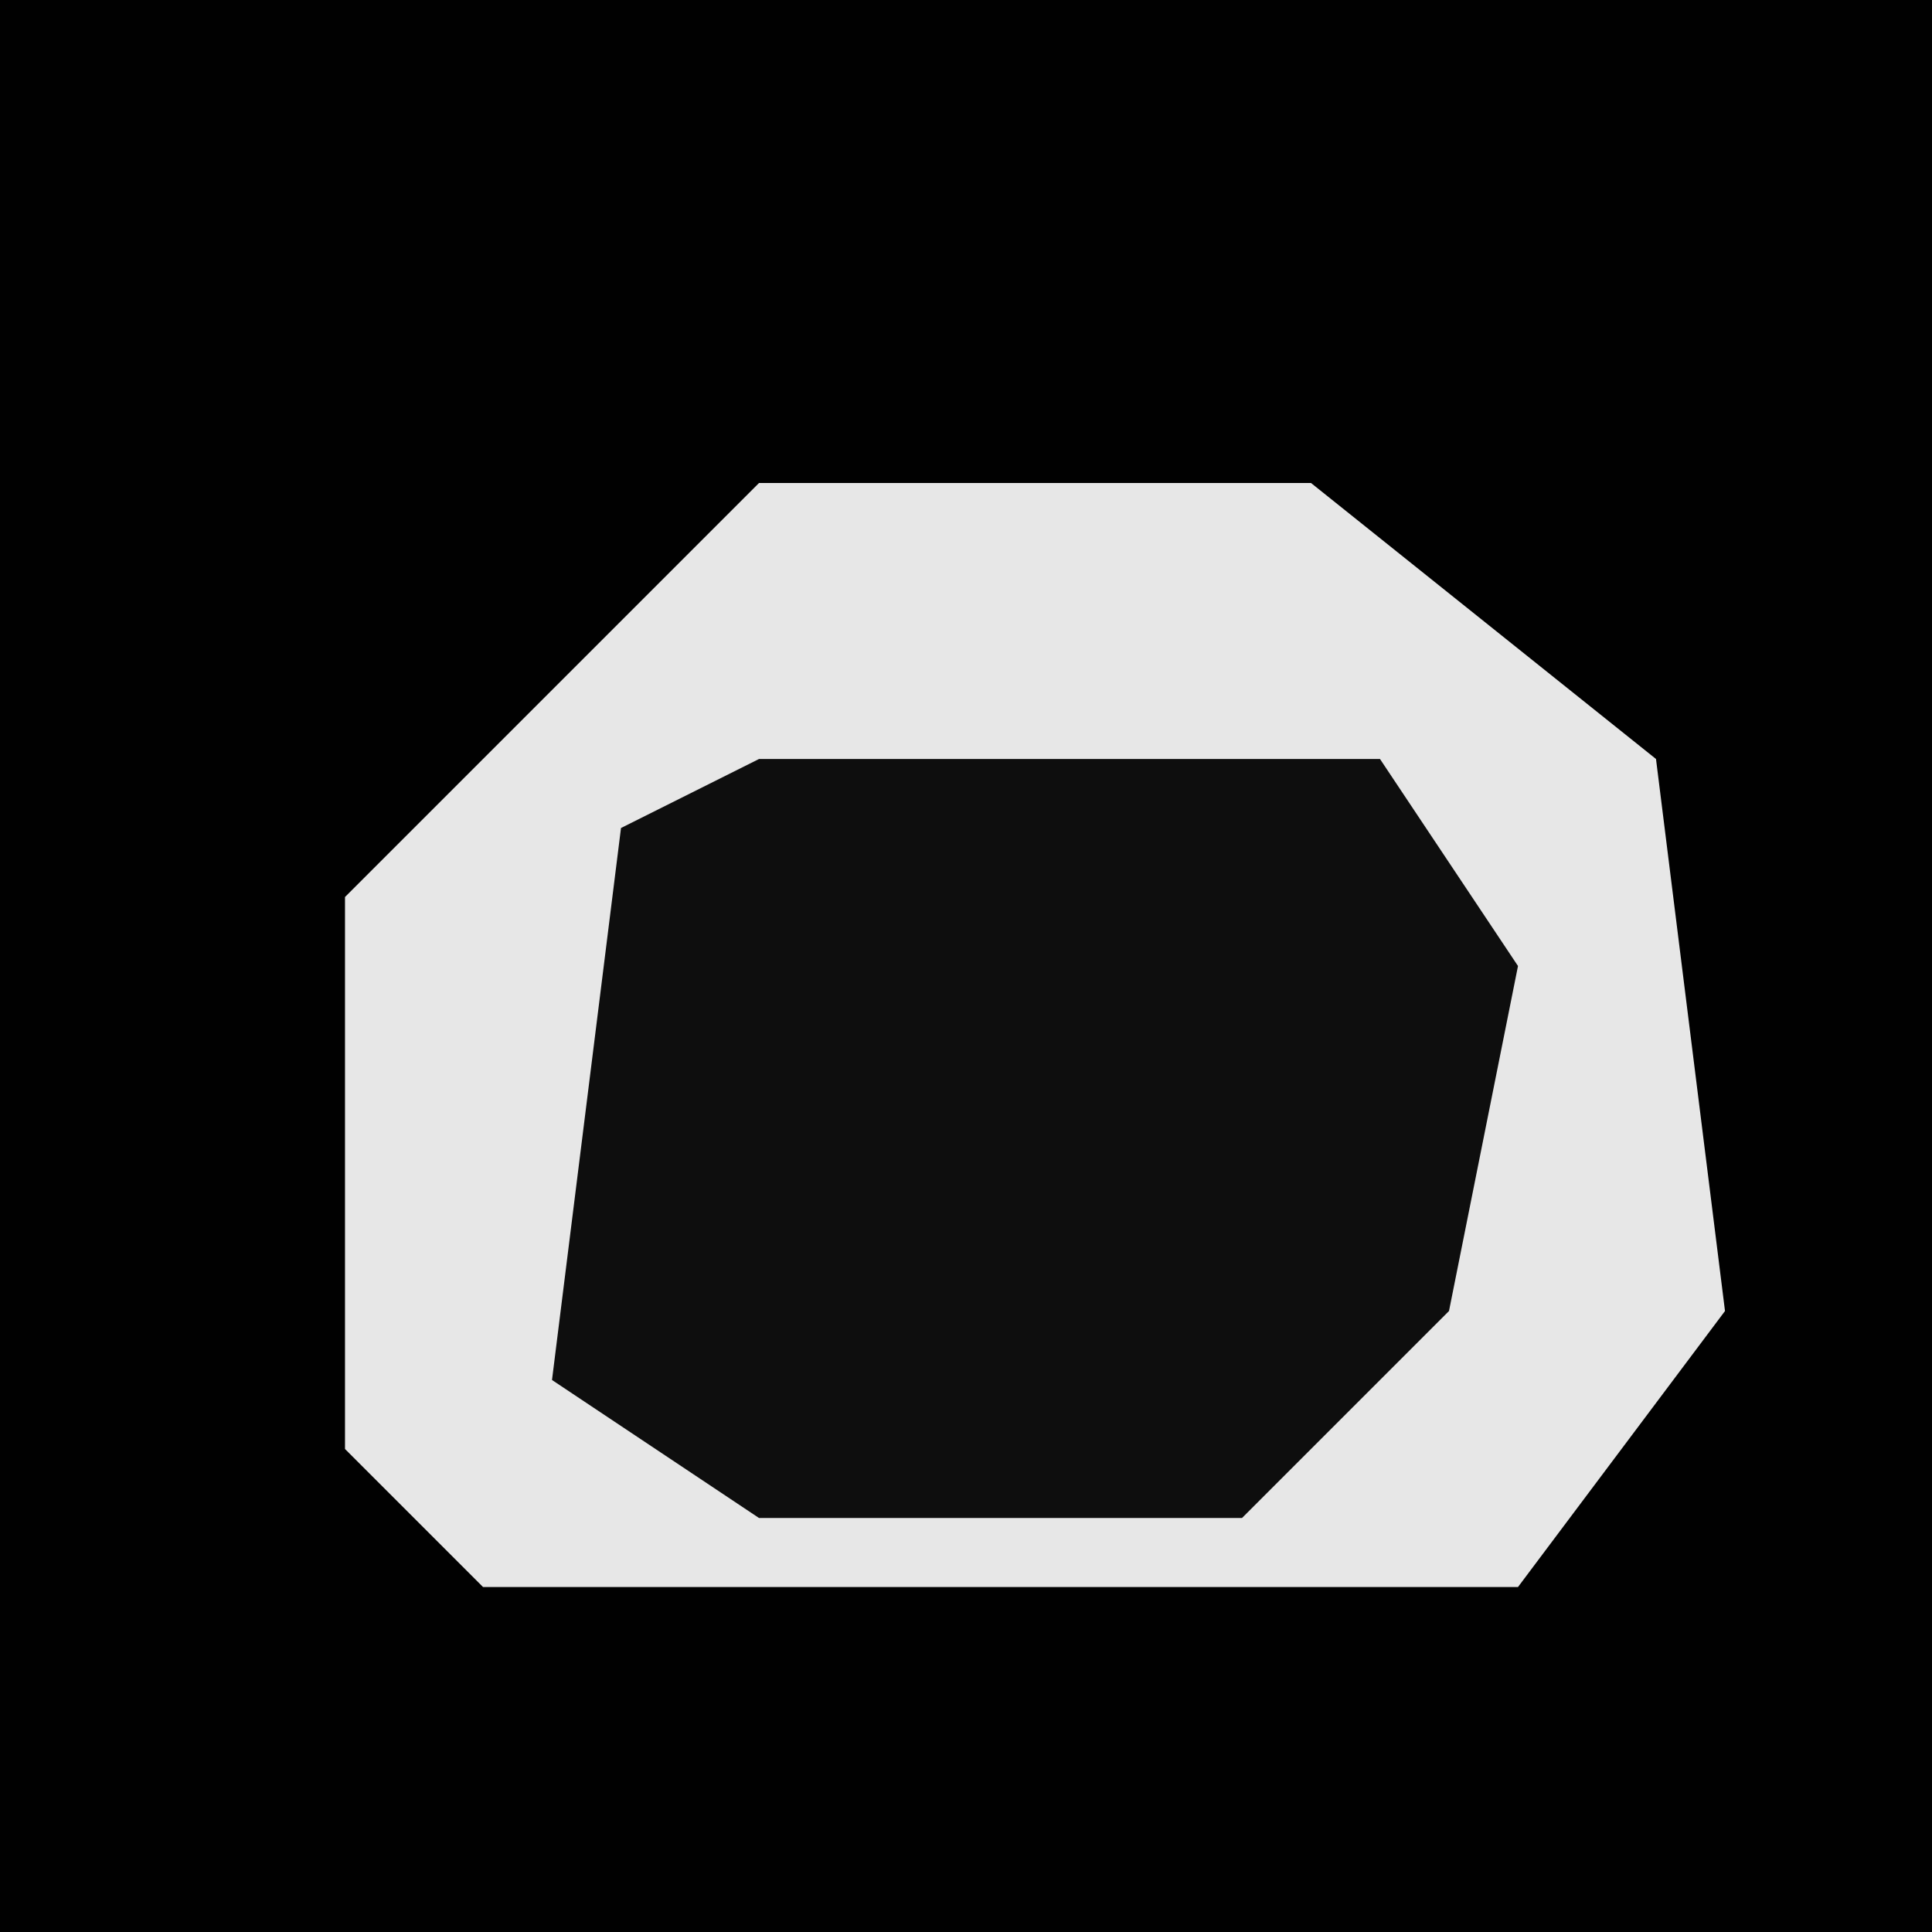 <?xml version="1.0" encoding="UTF-8"?>
<svg version="1.1" xmlns="http://www.w3.org/2000/svg" width="28" height="28">
<path d="M0,0 L28,0 L28,28 L0,28 Z " fill="#010101" transform="translate(0,0)"/>
<path d="M0,0 L8,0 L13,4 L14,12 L11,16 L-4,16 L-6,14 L-6,6 L-1,1 Z " fill="#E7E7E7" transform="translate(11,7)"/>
<path d="M0,0 L9,0 L11,3 L10,8 L7,11 L0,11 L-3,9 L-2,1 Z " fill="#0E0E0E" transform="translate(11,11)"/>
</svg>
